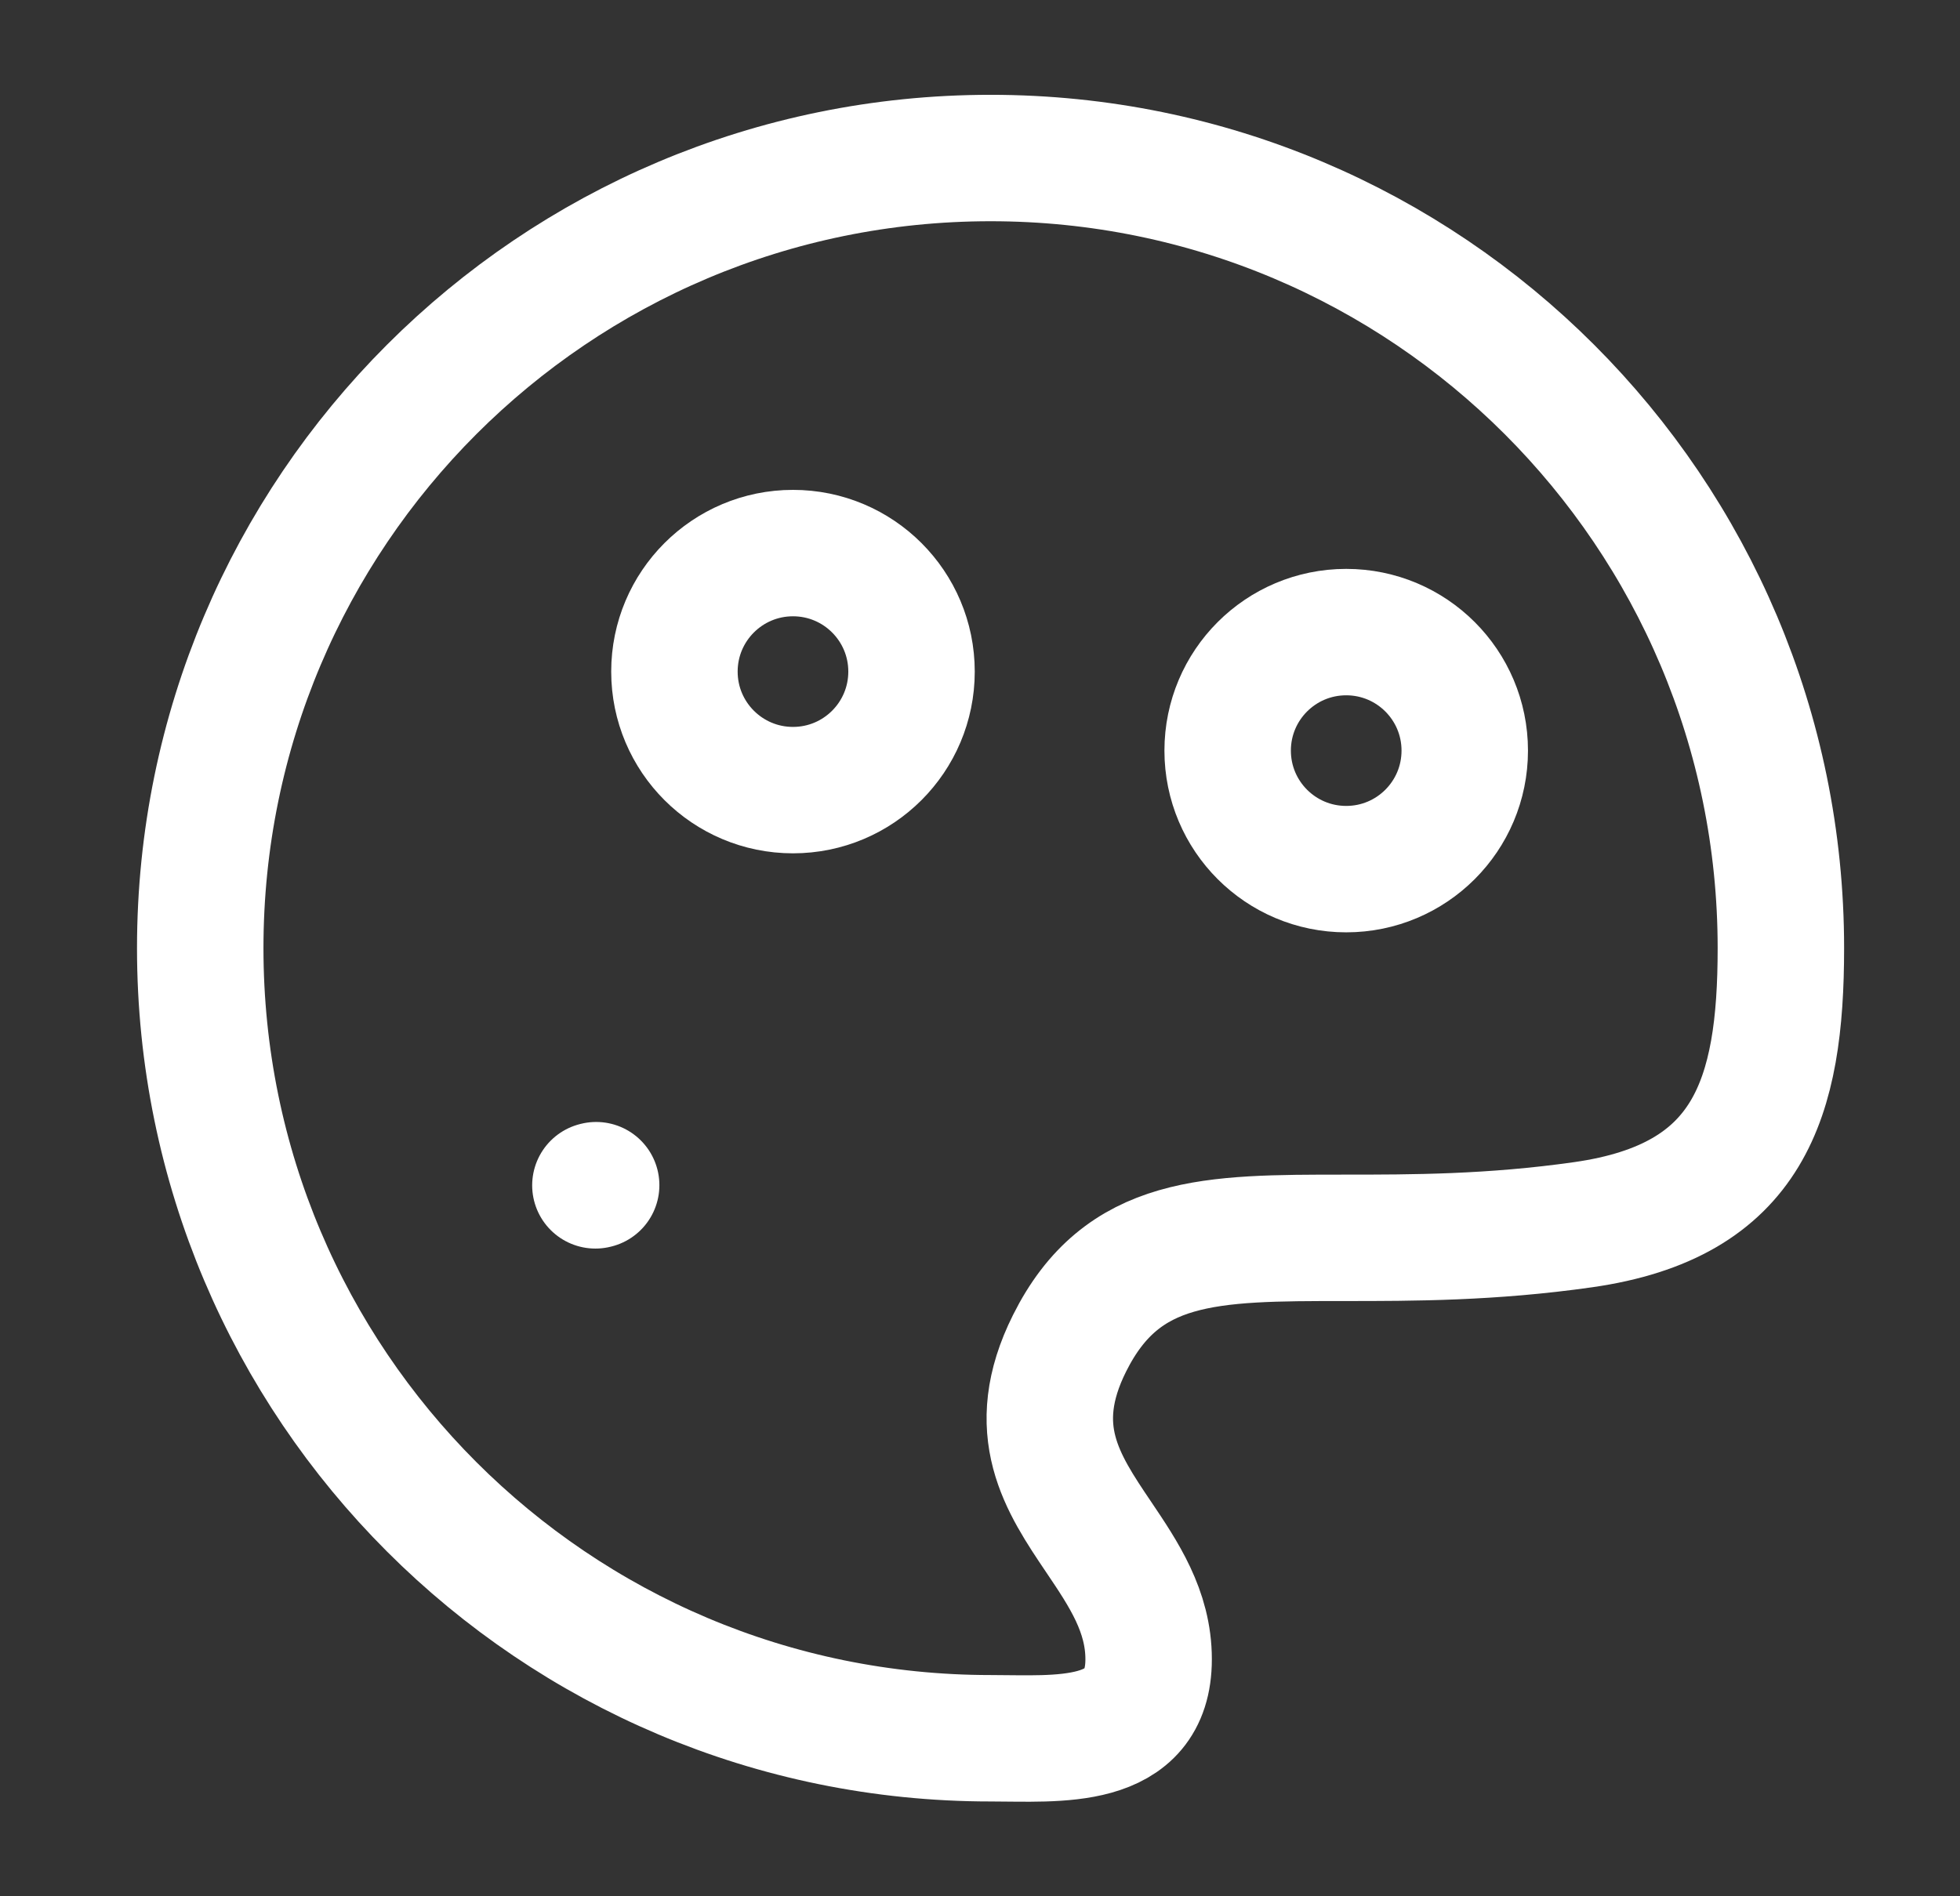 <svg width="31" height="30" viewBox="0 0 31 30" fill="none" xmlns="http://www.w3.org/2000/svg">
<rect x="0" y="0" width="31" height="30" fill="#333333" stroke="none"/>
<path d="M28.167 15C28.167 8.096 22.57 2.5 15.667 2.5C8.763 2.5 3.167 8.096 3.167 15C3.167 21.904 8.763 27.5 15.667 27.5C16.719 27.5 18.167 27.645 18.167 26.25C18.167 25.489 17.771 24.901 17.378 24.318C16.802 23.464 16.232 22.619 16.917 21.25C17.75 19.583 19.139 19.583 21.269 19.583C22.334 19.583 23.584 19.583 25.042 19.375C27.668 19 28.167 17.386 28.167 15Z" stroke="white" stroke-width="2"/>
<path d="M9.417 18.753L9.429 18.75" stroke="white" stroke-width="2" stroke-linecap="round" stroke-linejoin="round"/>
<path d="M12.542 12.5C13.578 12.5 14.417 11.661 14.417 10.625C14.417 9.589 13.578 8.75 12.542 8.75C11.507 8.75 10.667 9.589 10.667 10.625C10.667 11.661 11.507 12.5 12.542 12.5Z" stroke="white" stroke-width="2"/>
<path d="M21.292 13.75C22.328 13.75 23.167 12.911 23.167 11.875C23.167 10.839 22.328 10 21.292 10C20.256 10 19.417 10.839 19.417 11.875C19.417 12.911 20.256 13.75 21.292 13.75Z" stroke="white" stroke-width="2"/>
</svg>
